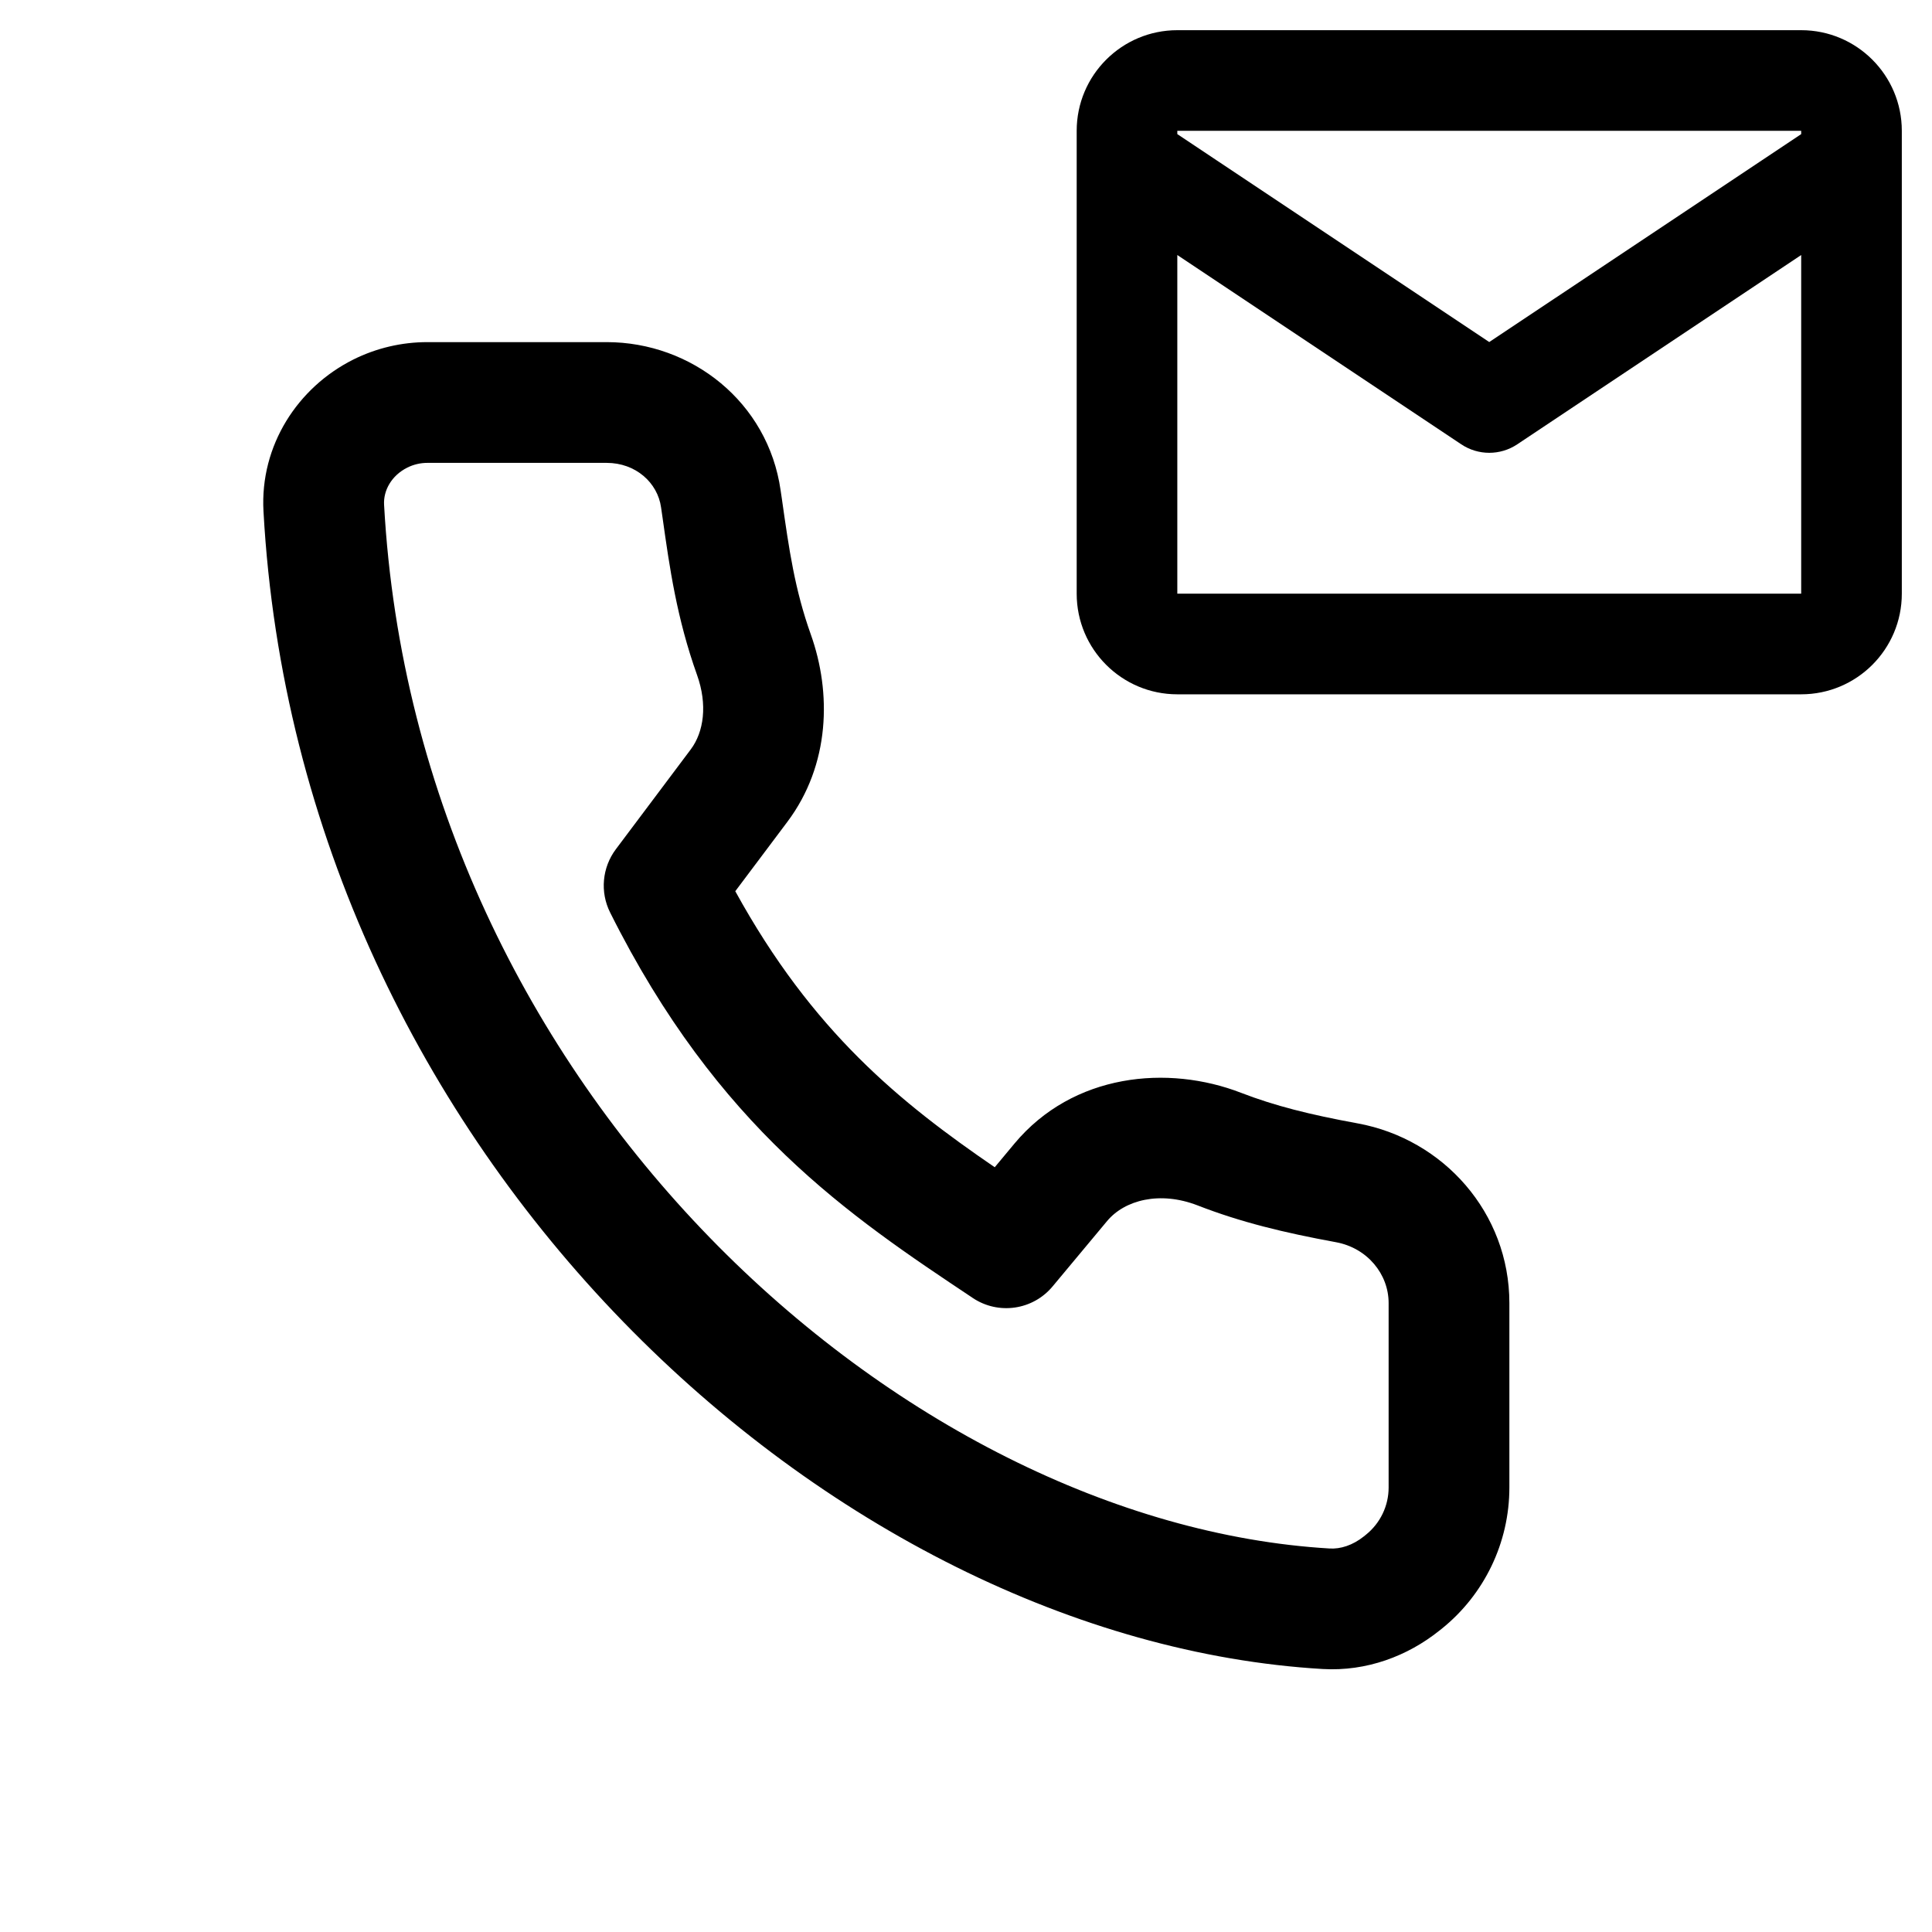 <svg width="24" height="24" viewBox="0 0 24 24" fill="none" xmlns="http://www.w3.org/2000/svg">
  <path fill-rule="evenodd" clip-rule="evenodd" d="M13.375 1.625C13.375 0.935 13.935 0.375 14.625 0.375H22.375C23.065 0.375 23.625 0.935 23.625 1.625V1.99C23.625 1.996 23.625 2.002 23.625 2.009V7.375C23.625 8.065 23.065 8.625 22.375 8.625H14.625C13.935 8.625 13.375 8.065 13.375 7.375V2.009C13.375 2.002 13.375 1.996 13.375 1.99V1.625ZM14.625 3.168V7.375H22.375V3.168L18.847 5.52C18.637 5.66 18.363 5.66 18.153 5.52L14.625 3.168ZM22.375 1.666V1.625L14.625 1.625V1.666L18.5 4.249L22.375 1.666Z" fill="currentColor"/>
  <path fill-rule="evenodd" clip-rule="evenodd" d="M5.309 5.75C5.222 5.75 5.137 5.77 5.059 5.809C4.862 5.908 4.762 6.094 4.771 6.268C5.173 13.566 11.238 18.925 16.518 19.236C16.651 19.244 16.803 19.197 16.942 19.086L16.968 19.065C17.146 18.922 17.25 18.707 17.25 18.479V16.187C17.25 15.826 16.984 15.502 16.595 15.431C15.952 15.313 15.414 15.183 14.877 14.974C14.407 14.792 13.971 14.907 13.753 15.168L13.076 15.98C12.831 16.275 12.403 16.337 12.084 16.124L12.077 16.119C10.554 15.104 8.918 14.014 7.579 11.335C7.452 11.081 7.48 10.777 7.65 10.55L8.581 9.309C8.743 9.093 8.791 8.754 8.659 8.385C8.407 7.679 8.318 7.052 8.231 6.434C8.225 6.39 8.219 6.346 8.212 6.303C8.169 5.996 7.897 5.75 7.536 5.75H5.309ZM4.388 4.467C4.674 4.324 4.989 4.25 5.309 4.25H7.536C8.591 4.25 9.541 4.995 9.697 6.091C9.702 6.125 9.707 6.159 9.712 6.192C9.803 6.834 9.873 7.322 10.072 7.881C10.33 8.603 10.314 9.498 9.781 10.209L9.134 11.071C10.094 12.818 11.184 13.697 12.357 14.5L12.601 14.207C13.331 13.332 14.509 13.223 15.419 13.576C15.833 13.736 16.269 13.846 16.865 13.955C17.932 14.15 18.75 15.067 18.75 16.187V18.479C18.75 19.163 18.439 19.809 17.906 20.236L17.879 20.257C17.487 20.571 16.978 20.765 16.43 20.733C10.356 20.375 3.715 14.376 3.273 6.35C3.228 5.533 3.699 4.812 4.388 4.467Z" fill="currentColor"/>
</svg>
